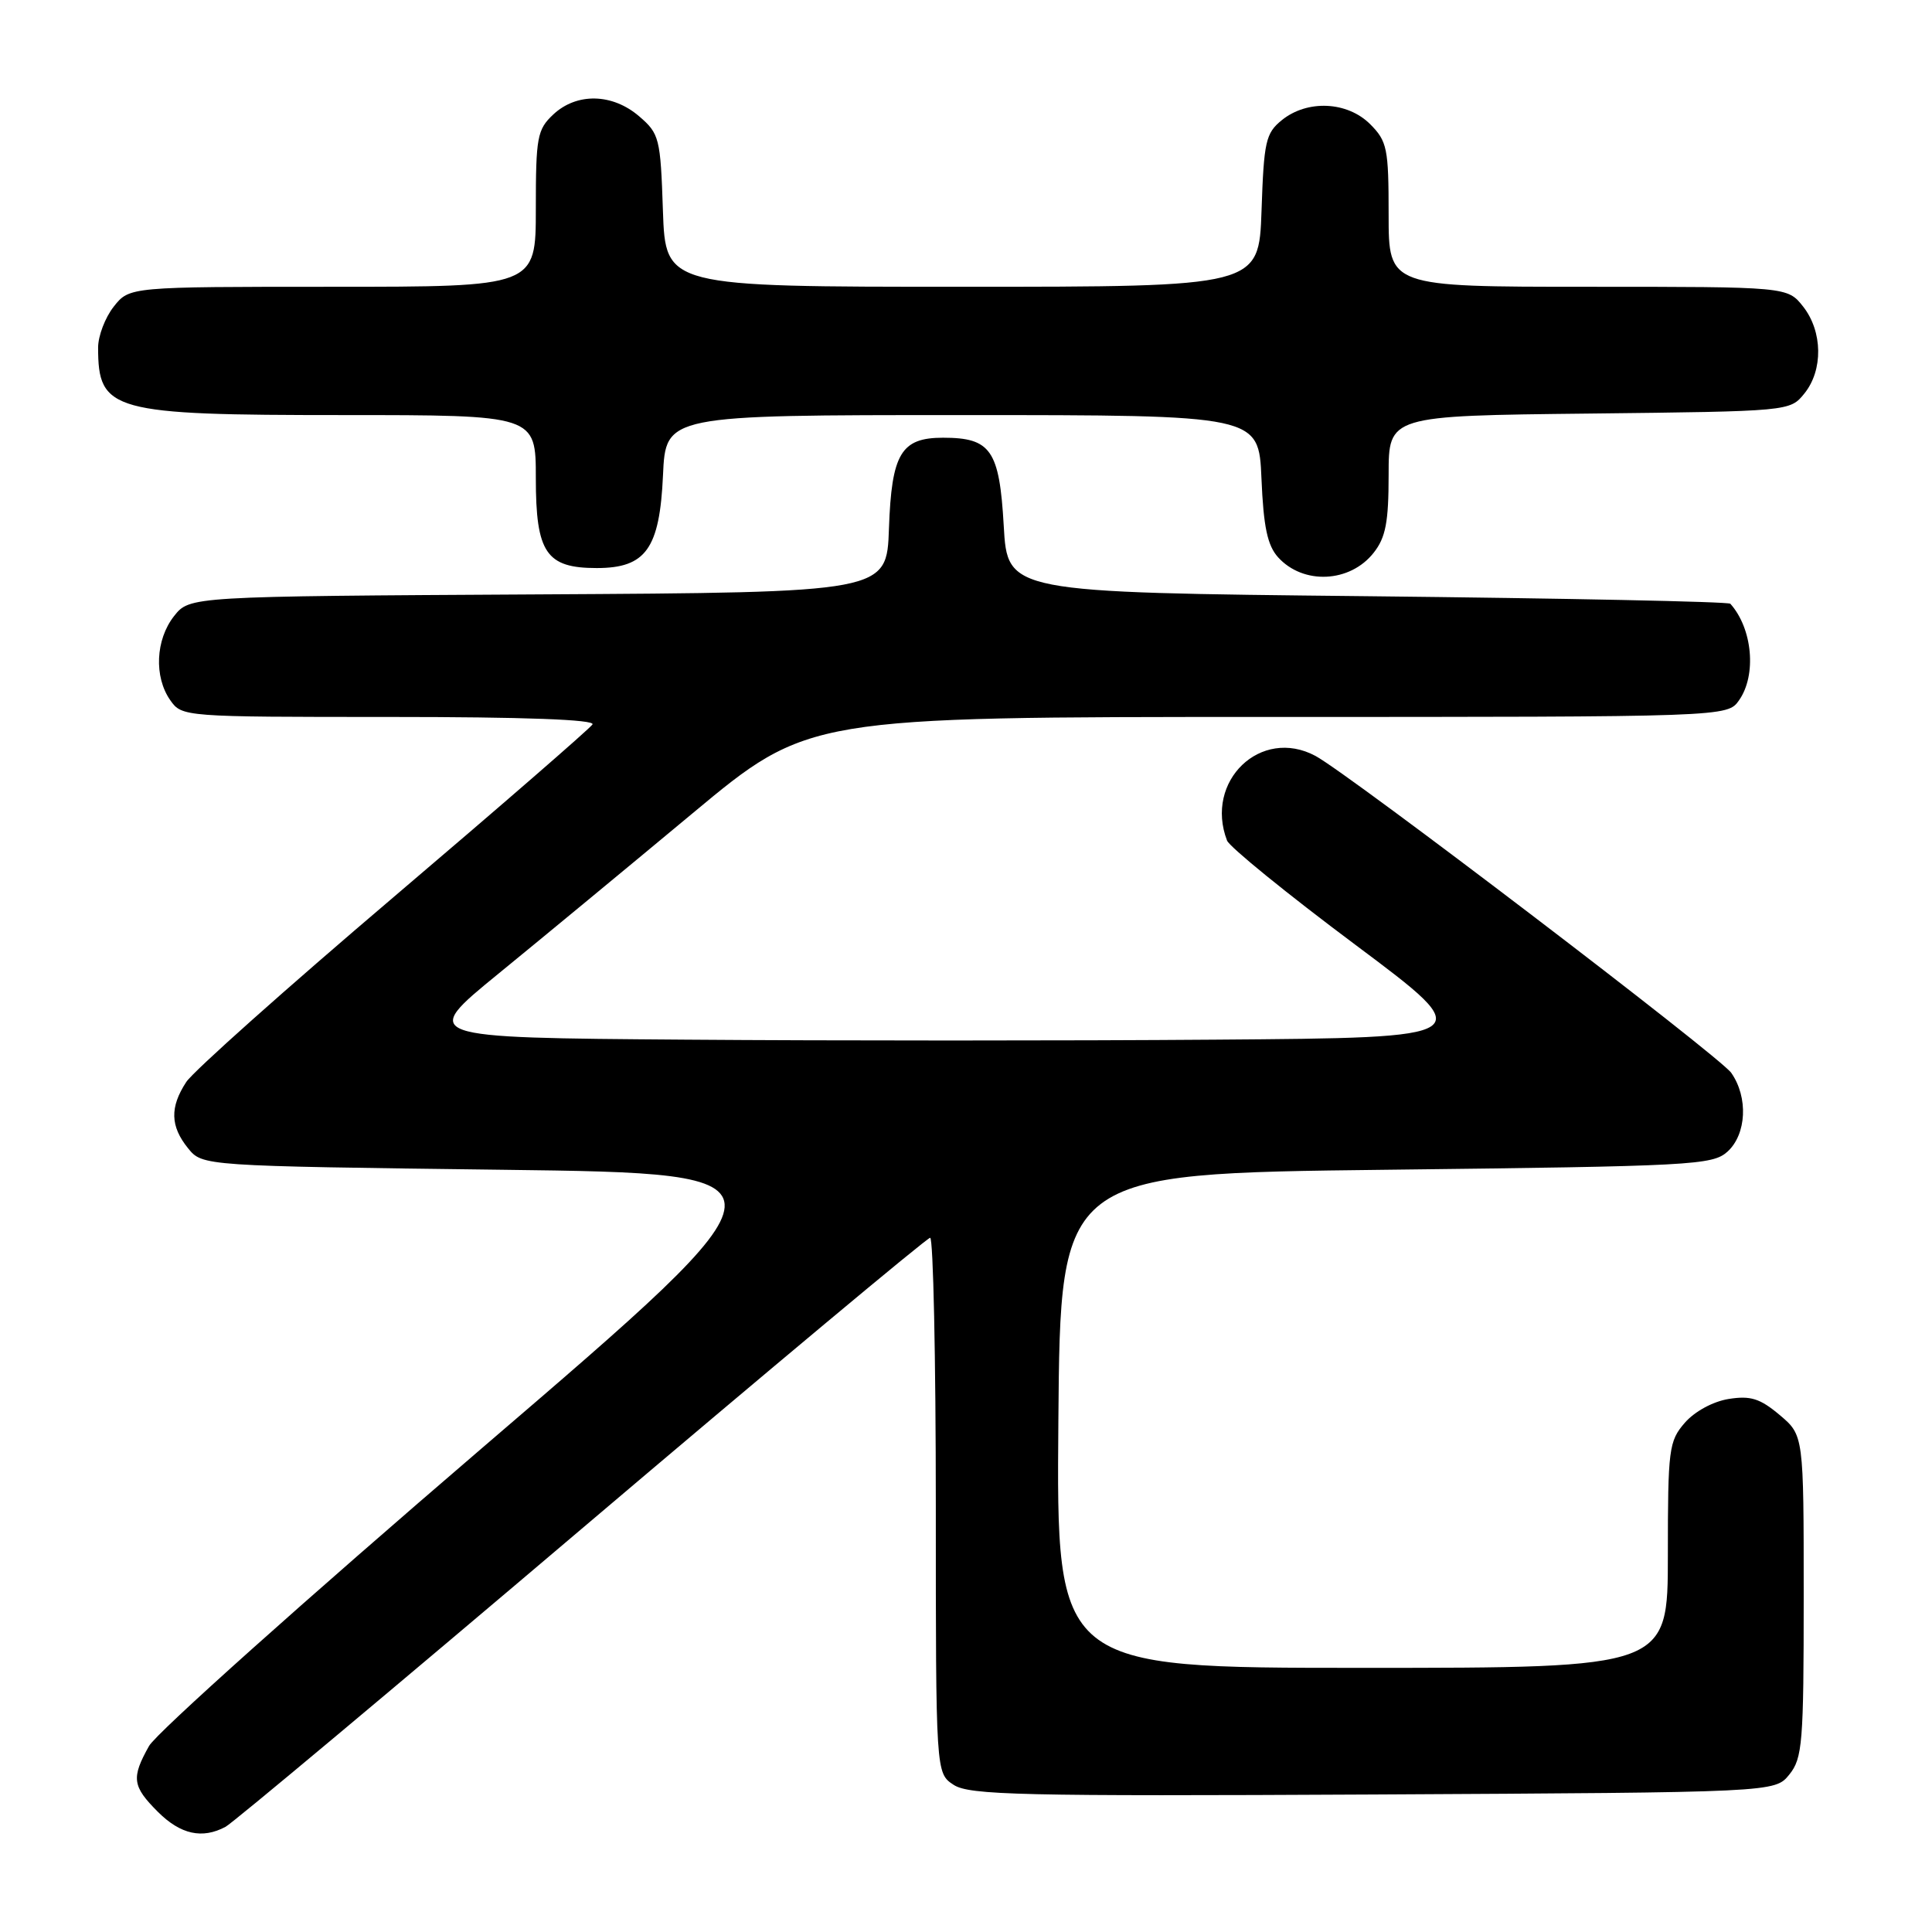 <?xml version="1.0" encoding="UTF-8" standalone="no"?>
<!DOCTYPE svg PUBLIC "-//W3C//DTD SVG 1.1//EN" "http://www.w3.org/Graphics/SVG/1.1/DTD/svg11.dtd" >
<svg xmlns="http://www.w3.org/2000/svg" xmlns:xlink="http://www.w3.org/1999/xlink" version="1.1" viewBox="0 0 256 256">
 <g >
 <path fill="currentColor"
d=" M 29.89 242.06 C 30.86 241.54 52.10 223.77 77.08 202.57 C 102.06 181.37 122.84 164.02 123.25 164.01 C 123.66 164.01 124.00 179.96 124.00 199.48 C 124.00 234.95 124.00 234.95 126.36 236.50 C 128.44 237.86 135.27 238.02 181.95 237.78 C 235.18 237.50 235.18 237.50 237.09 235.14 C 238.84 232.98 239.00 230.96 239.00 211.48 C 239.00 190.18 239.00 190.18 235.81 187.49 C 233.21 185.30 231.95 184.91 229.06 185.37 C 226.99 185.70 224.56 187.02 223.25 188.52 C 221.13 190.96 221.00 191.99 221.00 206.06 C 221.00 221.00 221.00 221.00 180.49 221.00 C 139.97 221.00 139.97 221.00 140.24 188.25 C 140.50 155.50 140.50 155.50 183.65 155.00 C 224.28 154.53 226.91 154.39 228.90 152.60 C 231.43 150.30 231.67 145.40 229.40 142.16 C 227.87 139.98 178.78 102.56 174.30 100.16 C 167.07 96.29 159.56 103.49 162.59 111.38 C 162.92 112.23 170.58 118.46 179.62 125.21 C 196.06 137.50 196.06 137.50 161.03 137.76 C 141.76 137.91 110.17 137.91 90.83 137.76 C 55.66 137.50 55.66 137.50 66.07 129.00 C 71.79 124.33 83.37 114.76 91.79 107.75 C 107.11 95.00 107.11 95.00 168.00 95.00 C 228.89 95.00 228.89 95.00 230.44 92.78 C 232.78 89.44 232.22 83.29 229.28 80.00 C 229.04 79.72 207.38 79.28 181.17 79.00 C 133.50 78.50 133.50 78.50 133.00 69.67 C 132.43 59.64 131.30 58.00 124.96 58.00 C 119.39 58.00 118.14 60.10 117.79 70.03 C 117.50 78.50 117.50 78.50 71.31 78.76 C 25.13 79.02 25.13 79.02 23.06 81.64 C 20.61 84.76 20.39 89.68 22.56 92.78 C 24.10 94.98 24.33 95.00 51.62 95.00 C 69.48 95.00 78.90 95.35 78.51 95.99 C 78.17 96.53 66.30 106.84 52.13 118.89 C 37.95 130.95 25.60 141.96 24.68 143.37 C 22.49 146.71 22.56 149.23 24.91 152.14 C 26.82 154.50 26.82 154.50 66.55 155.00 C 106.28 155.50 106.28 155.50 63.89 191.86 C 40.58 211.86 20.71 229.63 19.75 231.35 C 17.38 235.58 17.52 236.68 20.92 240.08 C 23.93 243.08 26.80 243.71 29.89 242.06 Z  M 182.02 73.24 C 183.61 71.23 184.00 69.19 184.00 62.91 C 184.00 55.09 184.00 55.09 210.59 54.80 C 237.16 54.50 237.18 54.50 239.09 52.14 C 241.59 49.05 241.52 43.93 238.93 40.63 C 236.85 38.00 236.85 38.00 210.43 38.00 C 184.00 38.00 184.00 38.00 184.00 28.45 C 184.00 19.65 183.81 18.72 181.55 16.45 C 178.52 13.43 173.23 13.19 169.86 15.91 C 167.71 17.65 167.47 18.73 167.16 27.91 C 166.81 38.00 166.81 38.00 127.50 38.00 C 88.19 38.00 88.19 38.00 87.84 27.91 C 87.52 18.29 87.37 17.71 84.69 15.41 C 81.14 12.36 76.42 12.26 73.31 15.17 C 71.18 17.17 71.00 18.17 71.00 27.67 C 71.00 38.00 71.00 38.00 44.07 38.00 C 17.15 38.00 17.15 38.00 15.07 40.63 C 13.93 42.08 13.00 44.52 13.00 46.05 C 13.00 54.51 14.77 55.00 45.45 55.00 C 71.00 55.00 71.00 55.00 71.00 63.35 C 71.00 73.25 72.37 75.27 79.07 75.27 C 85.58 75.27 87.41 72.71 87.85 62.98 C 88.21 55.00 88.21 55.00 127.50 55.00 C 166.79 55.00 166.79 55.00 167.15 63.40 C 167.42 69.82 167.94 72.27 169.35 73.84 C 172.68 77.52 178.89 77.23 182.02 73.24 Z "/>
</g>
</svg>